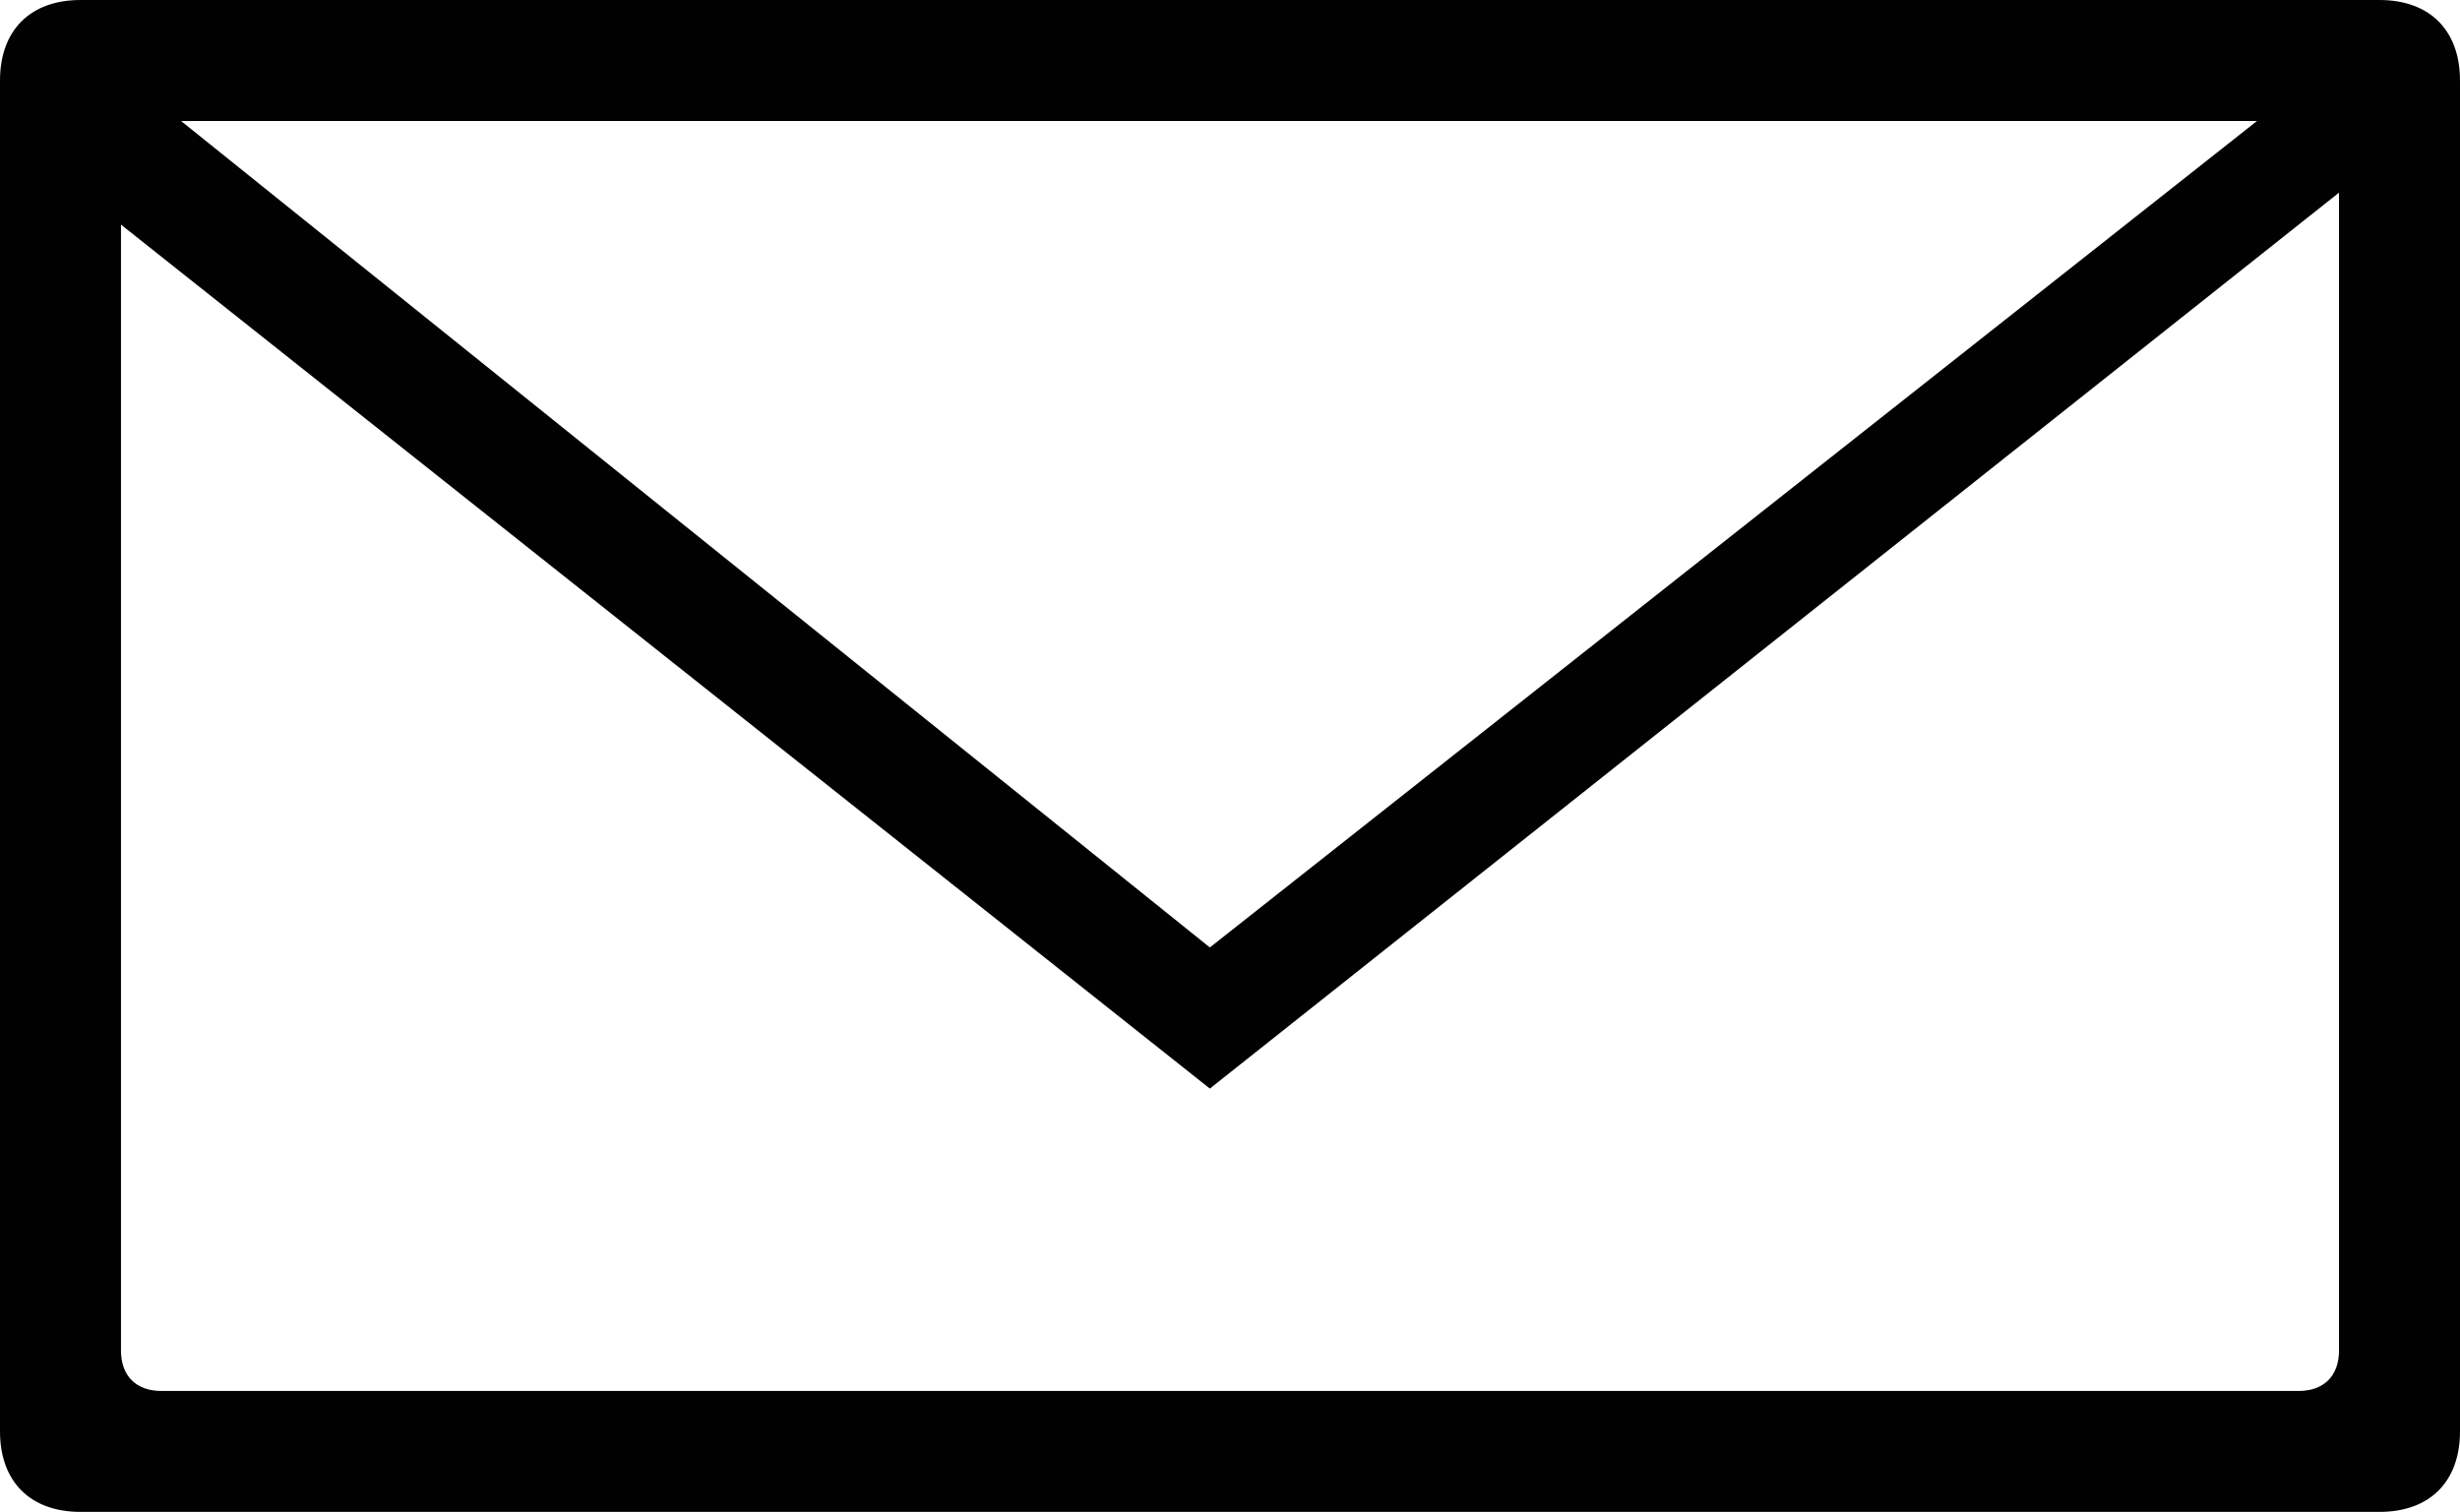 <?xml version="1.0" encoding="utf-8"?>
<!-- Generator: Adobe Illustrator 15.1.0, SVG Export Plug-In . SVG Version: 6.00 Build 0)  -->
<!DOCTYPE svg PUBLIC "-//W3C//DTD SVG 1.1//EN" "http://www.w3.org/Graphics/SVG/1.1/DTD/svg11.dtd">
<svg version="1.1" id="Layer_1" xmlns="http://www.w3.org/2000/svg" xmlns:xlink="http://www.w3.org/1999/xlink" x="0px" y="0px"
	 width="100px" height="61.476px" viewBox="0 0 100 61.476" enable-background="new 0 0 100 61.476" xml:space="preserve">
<path fill="#010101" d="M96.723,0H3.279C1.229,0,0,1.23,0,3.28v54.918c0,2.049,1.229,3.278,3.279,3.278h93.444
	c2.049,0,3.277-1.229,3.277-3.278V3.28C100,1.23,98.771,0,96.723,0z M91.749,4.919L49.181,38.525L7.359,4.919H91.749z
	 M93.443,56.558H6.557c-1.025,0-1.639-0.615-1.639-1.641V9.134l44.263,35.129l45.9-36.429v47.083
	C95.082,55.943,94.468,56.558,93.443,56.558z"/>
</svg>
